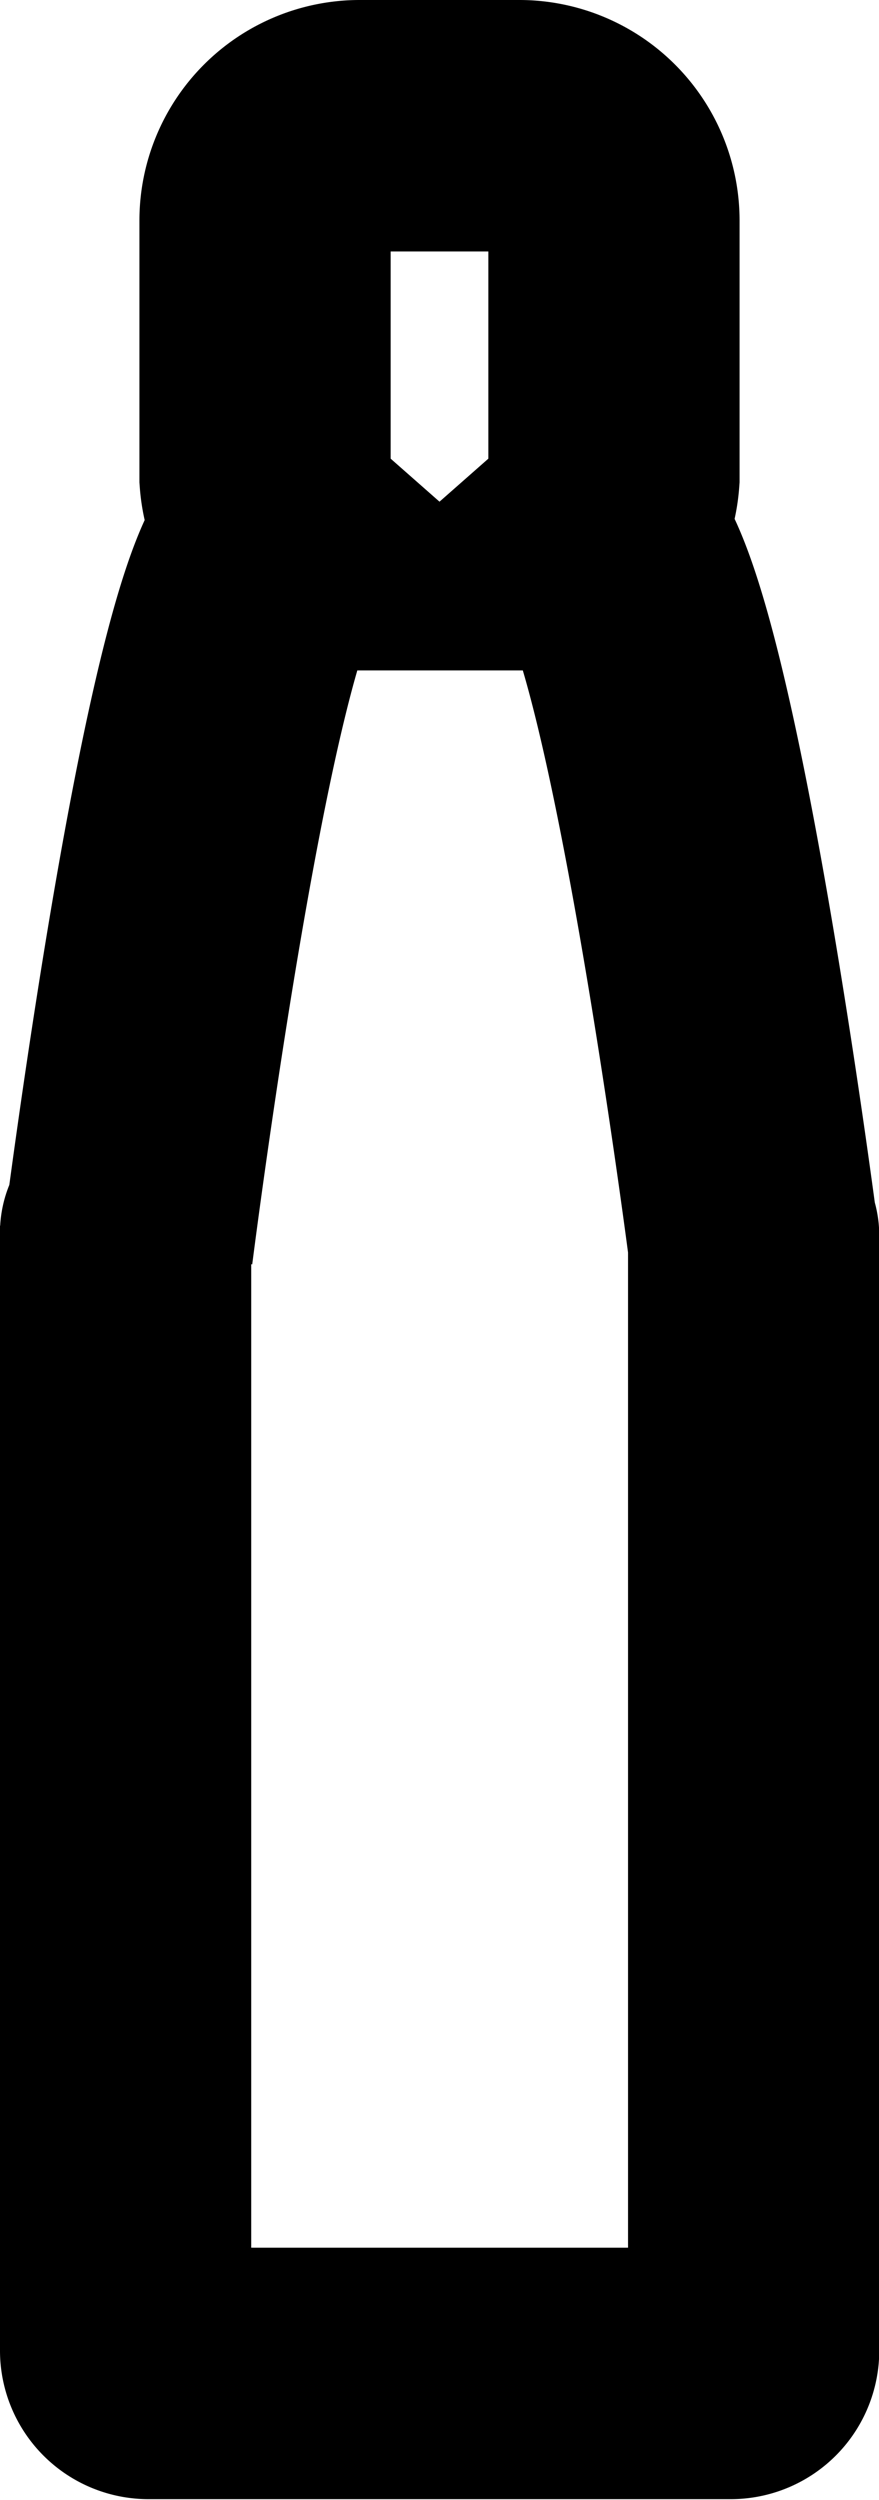 <svg xmlns="http://www.w3.org/2000/svg" viewBox="0 0 34.99 99.41"><title>Asset 4</title><g id="b27725c0-18fe-40bc-8cf6-b28c2e07055e" data-name="Layer 2"><g id="a004f7de-3876-4a25-804b-3a4455394788" data-name="Layer 1"><path d="M5.08,49.65s3.71-29.31,6.47-28.1l.1.11h.22A3.92,3.92,0,0,1,10.55,19V8.76A3.77,3.77,0,0,1,14.31,5h6.37a3.77,3.77,0,0,1,3.76,3.76V19a3.92,3.92,0,0,1-1.32,2.66h.23l.11-.11C26.24,20.35,30,49.48,30,49.48v-.61l0,.3s0-.18,0,.31v44a.91.91,0,0,1-.9.9H5.9a.91.91,0,0,1-.9-.9V49.36c0-.5,0-.32,0-.32l0-.3" style="fill:none;stroke:#000;stroke-miterlimit:10;stroke-width:10px"/></g></g></svg>